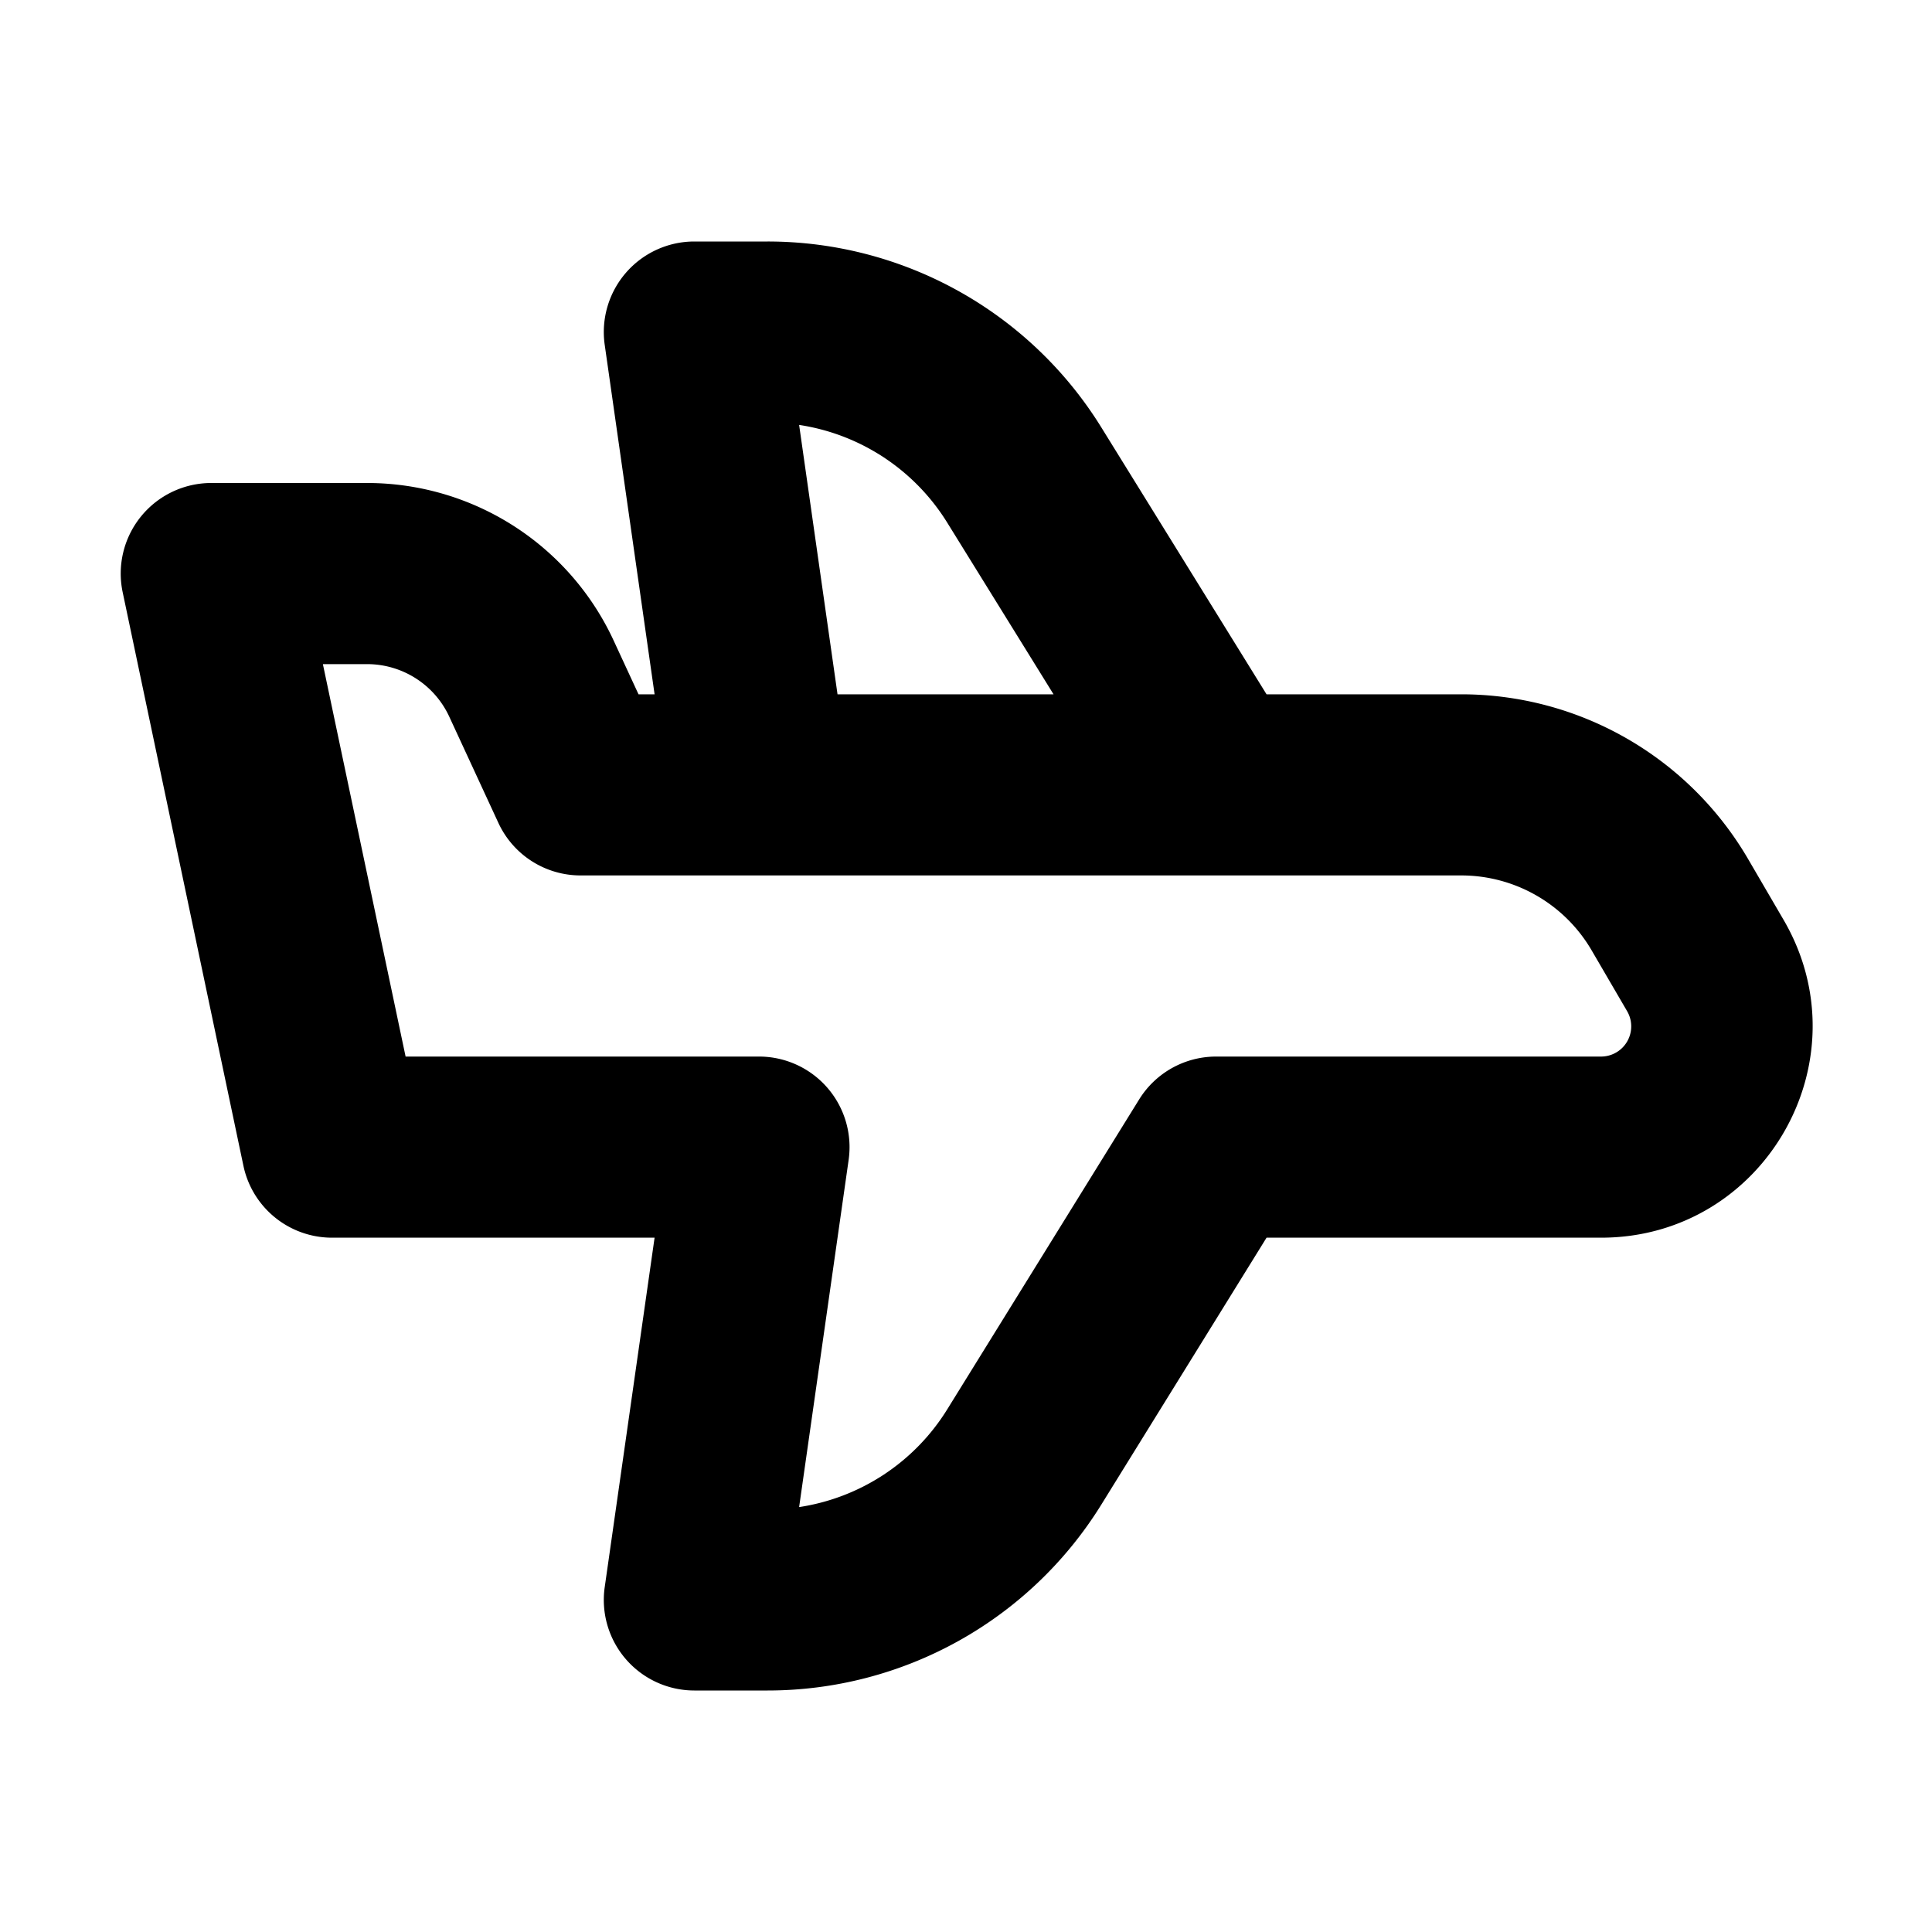<svg xmlns="http://www.w3.org/2000/svg" viewBox="2 2 16 16"><path fill-rule="evenodd" d="M15.259 12.25c1.35 0 2.192-1.465 1.512-2.632l-.294-.504a2.75 2.75 0 0 0-2.376-1.364h-1.612l-1.368-2.21a3.25 3.25 0 0 0-2.764-1.54h-.607a.75.75 0 0 0-.742.856l.413 2.894h-.133l-.205-.443a2.25 2.25 0 0 0-2.043-1.307h-1.29a.75.75 0 0 0-.734.905l1 4.75a.75.75 0 0 0 .734.595h2.671l-.413 2.894a.75.75 0 0 0 .742.856h.607a3.25 3.25 0 0 0 2.764-1.54l1.368-2.21h2.77Zm-4.534-4.5-.88-1.421a1.75 1.75 0 0 0-1.227-.81l.318 2.231h1.79Zm-2.726 1.5h-1.191a.75.75 0 0 1-.681-.436l-.406-.878a.75.75 0 0 0-.68-.436h-.367l.685 3.25h2.927a.75.75 0 0 1 .742.856l-.41 2.875a1.75 1.75 0 0 0 1.227-.81l1.589-2.566a.75.75 0 0 1 .637-.355h3.188a.25.25 0 0 0 .216-.376l-.294-.504a1.25 1.25 0 0 0-1.08-.62h-6.102Z"/></svg>